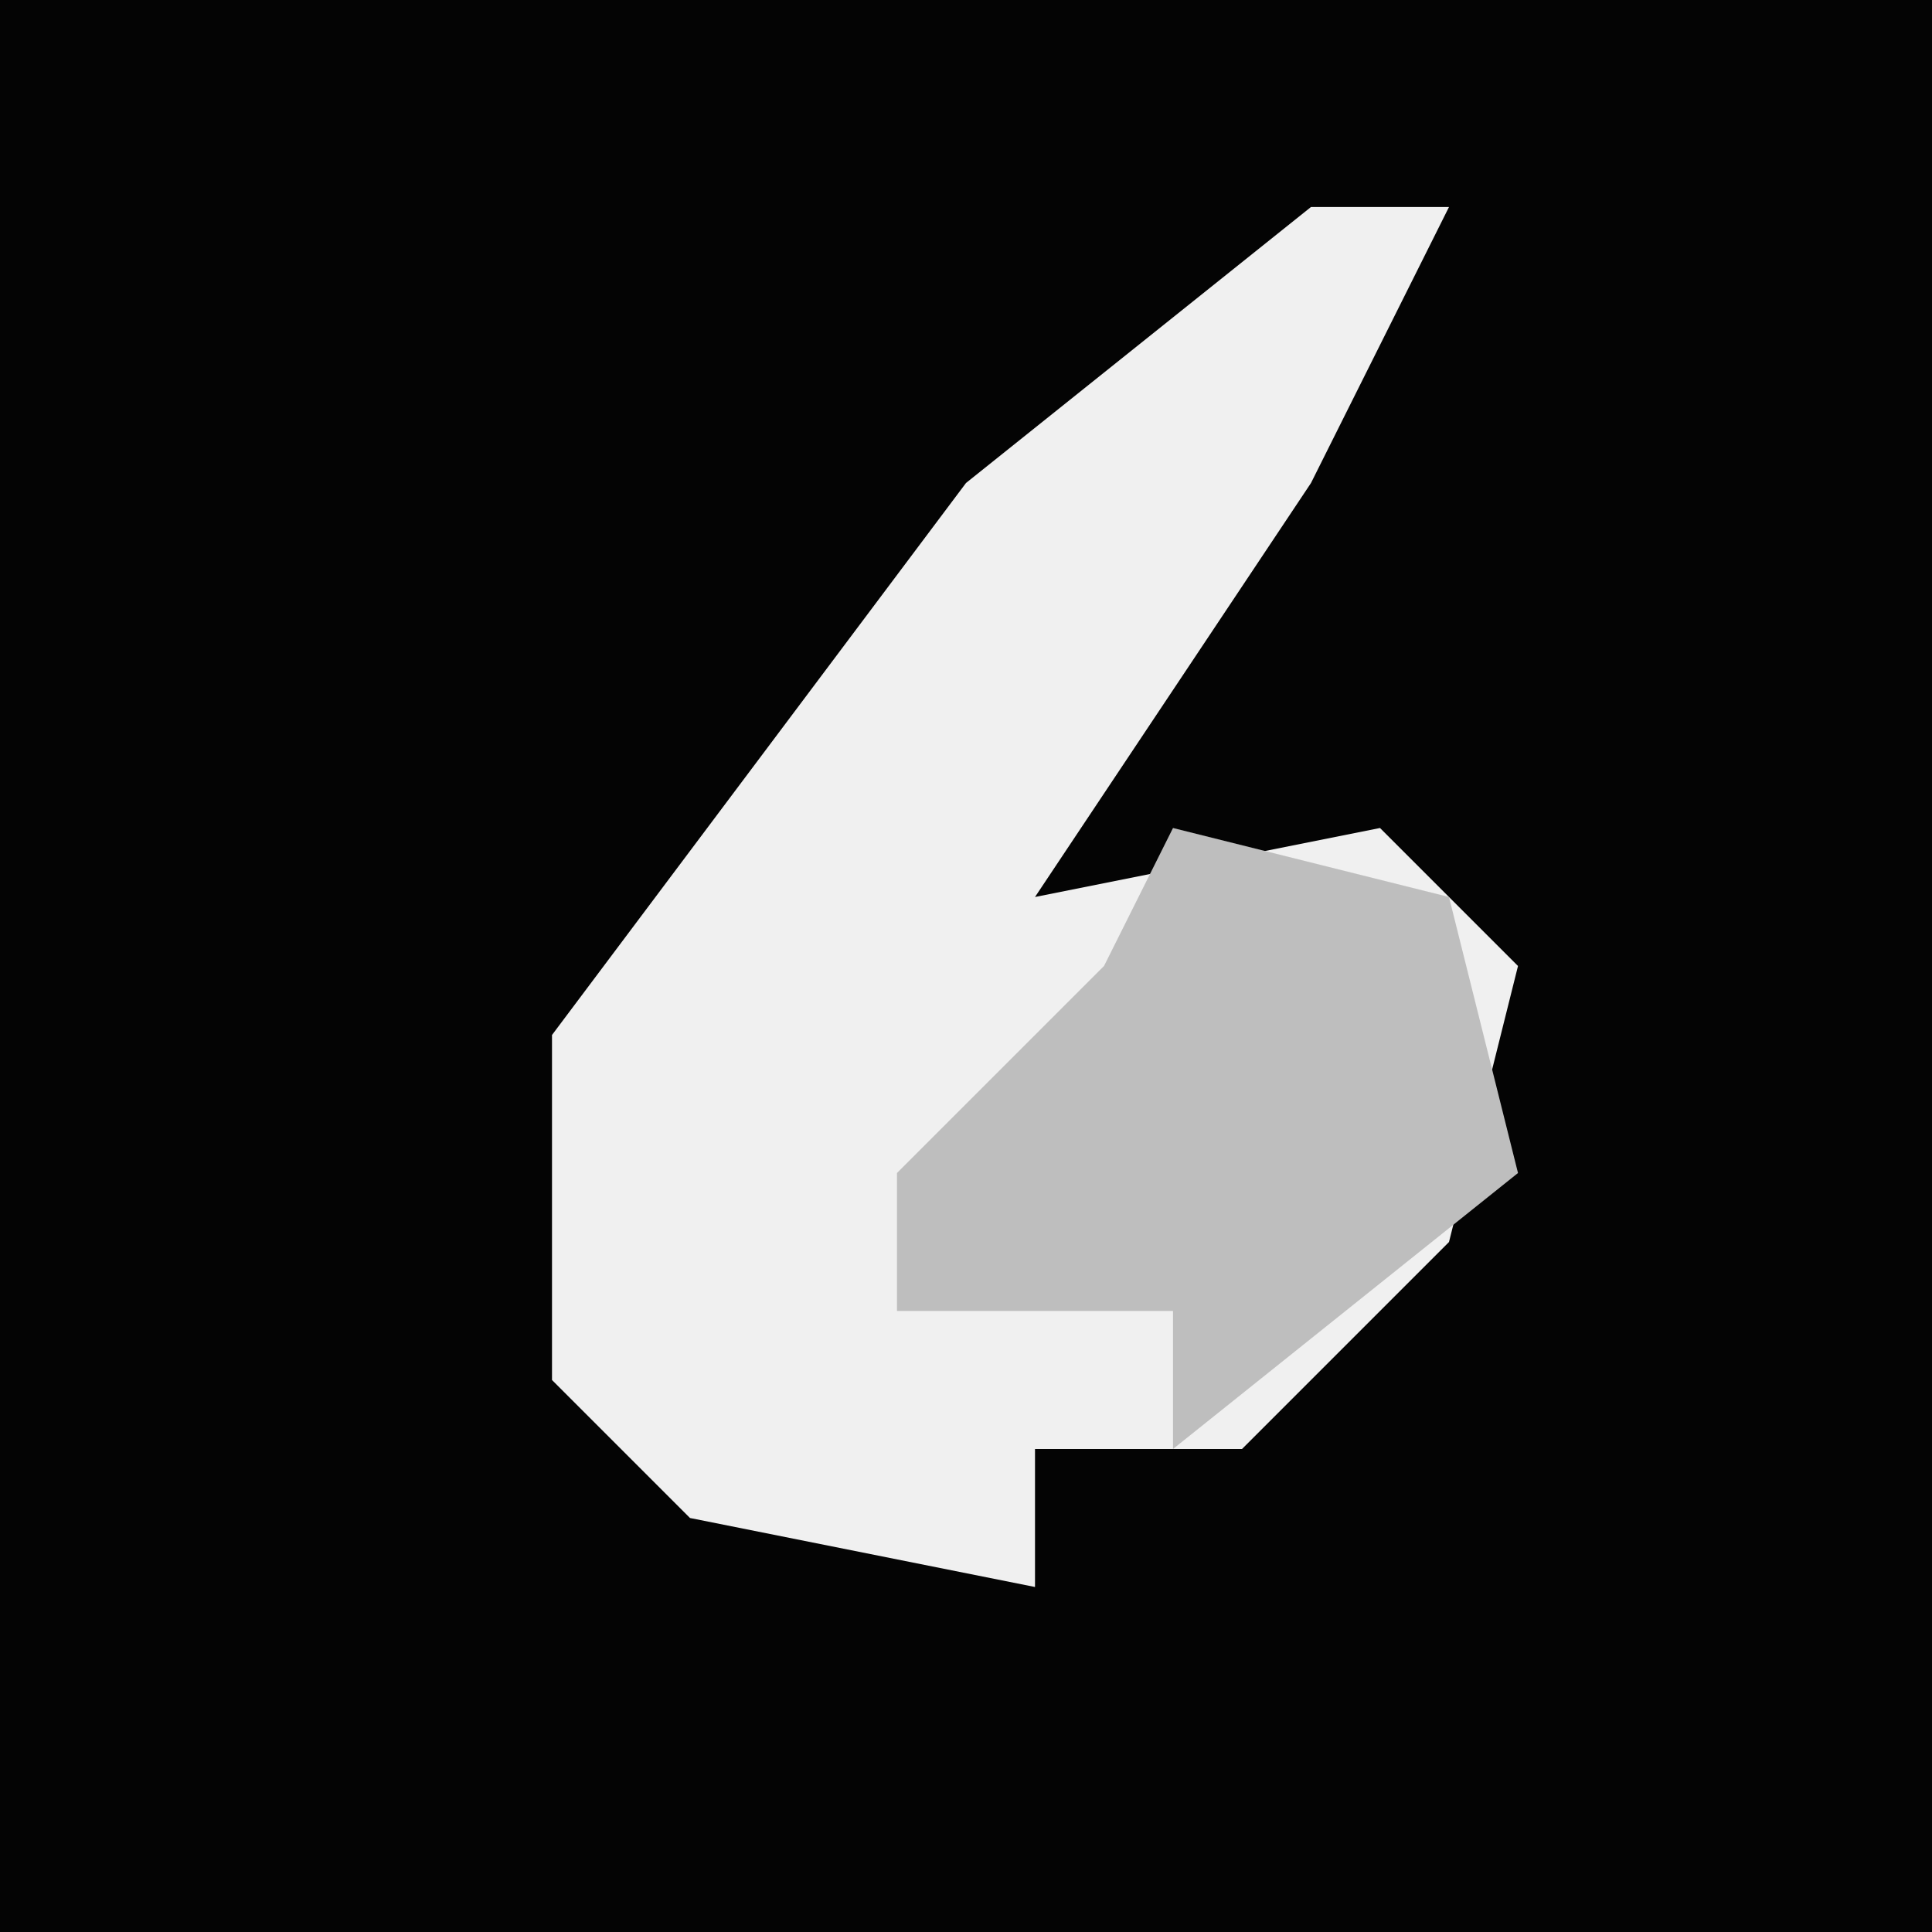 <?xml version="1.0" encoding="UTF-8"?>
<svg version="1.1" xmlns="http://www.w3.org/2000/svg" width="28" height="28">
<path d="M0,0 L28,0 L28,28 L0,28 Z " fill="#040404" transform="translate(0,0)"/>
<path d="M0,0 L2,0 L0,4 L-4,10 L1,9 L3,11 L2,15 L-1,18 L-4,18 L-4,20 L-9,19 L-11,17 L-11,12 L-5,4 Z " fill="#F0F0F0" transform="translate(19,3)"/>
<path d="M0,0 L4,1 L5,5 L0,9 L0,7 L-4,7 L-4,5 L-1,2 Z " fill="#BEBEBE" transform="translate(17,12)"/>
</svg>
